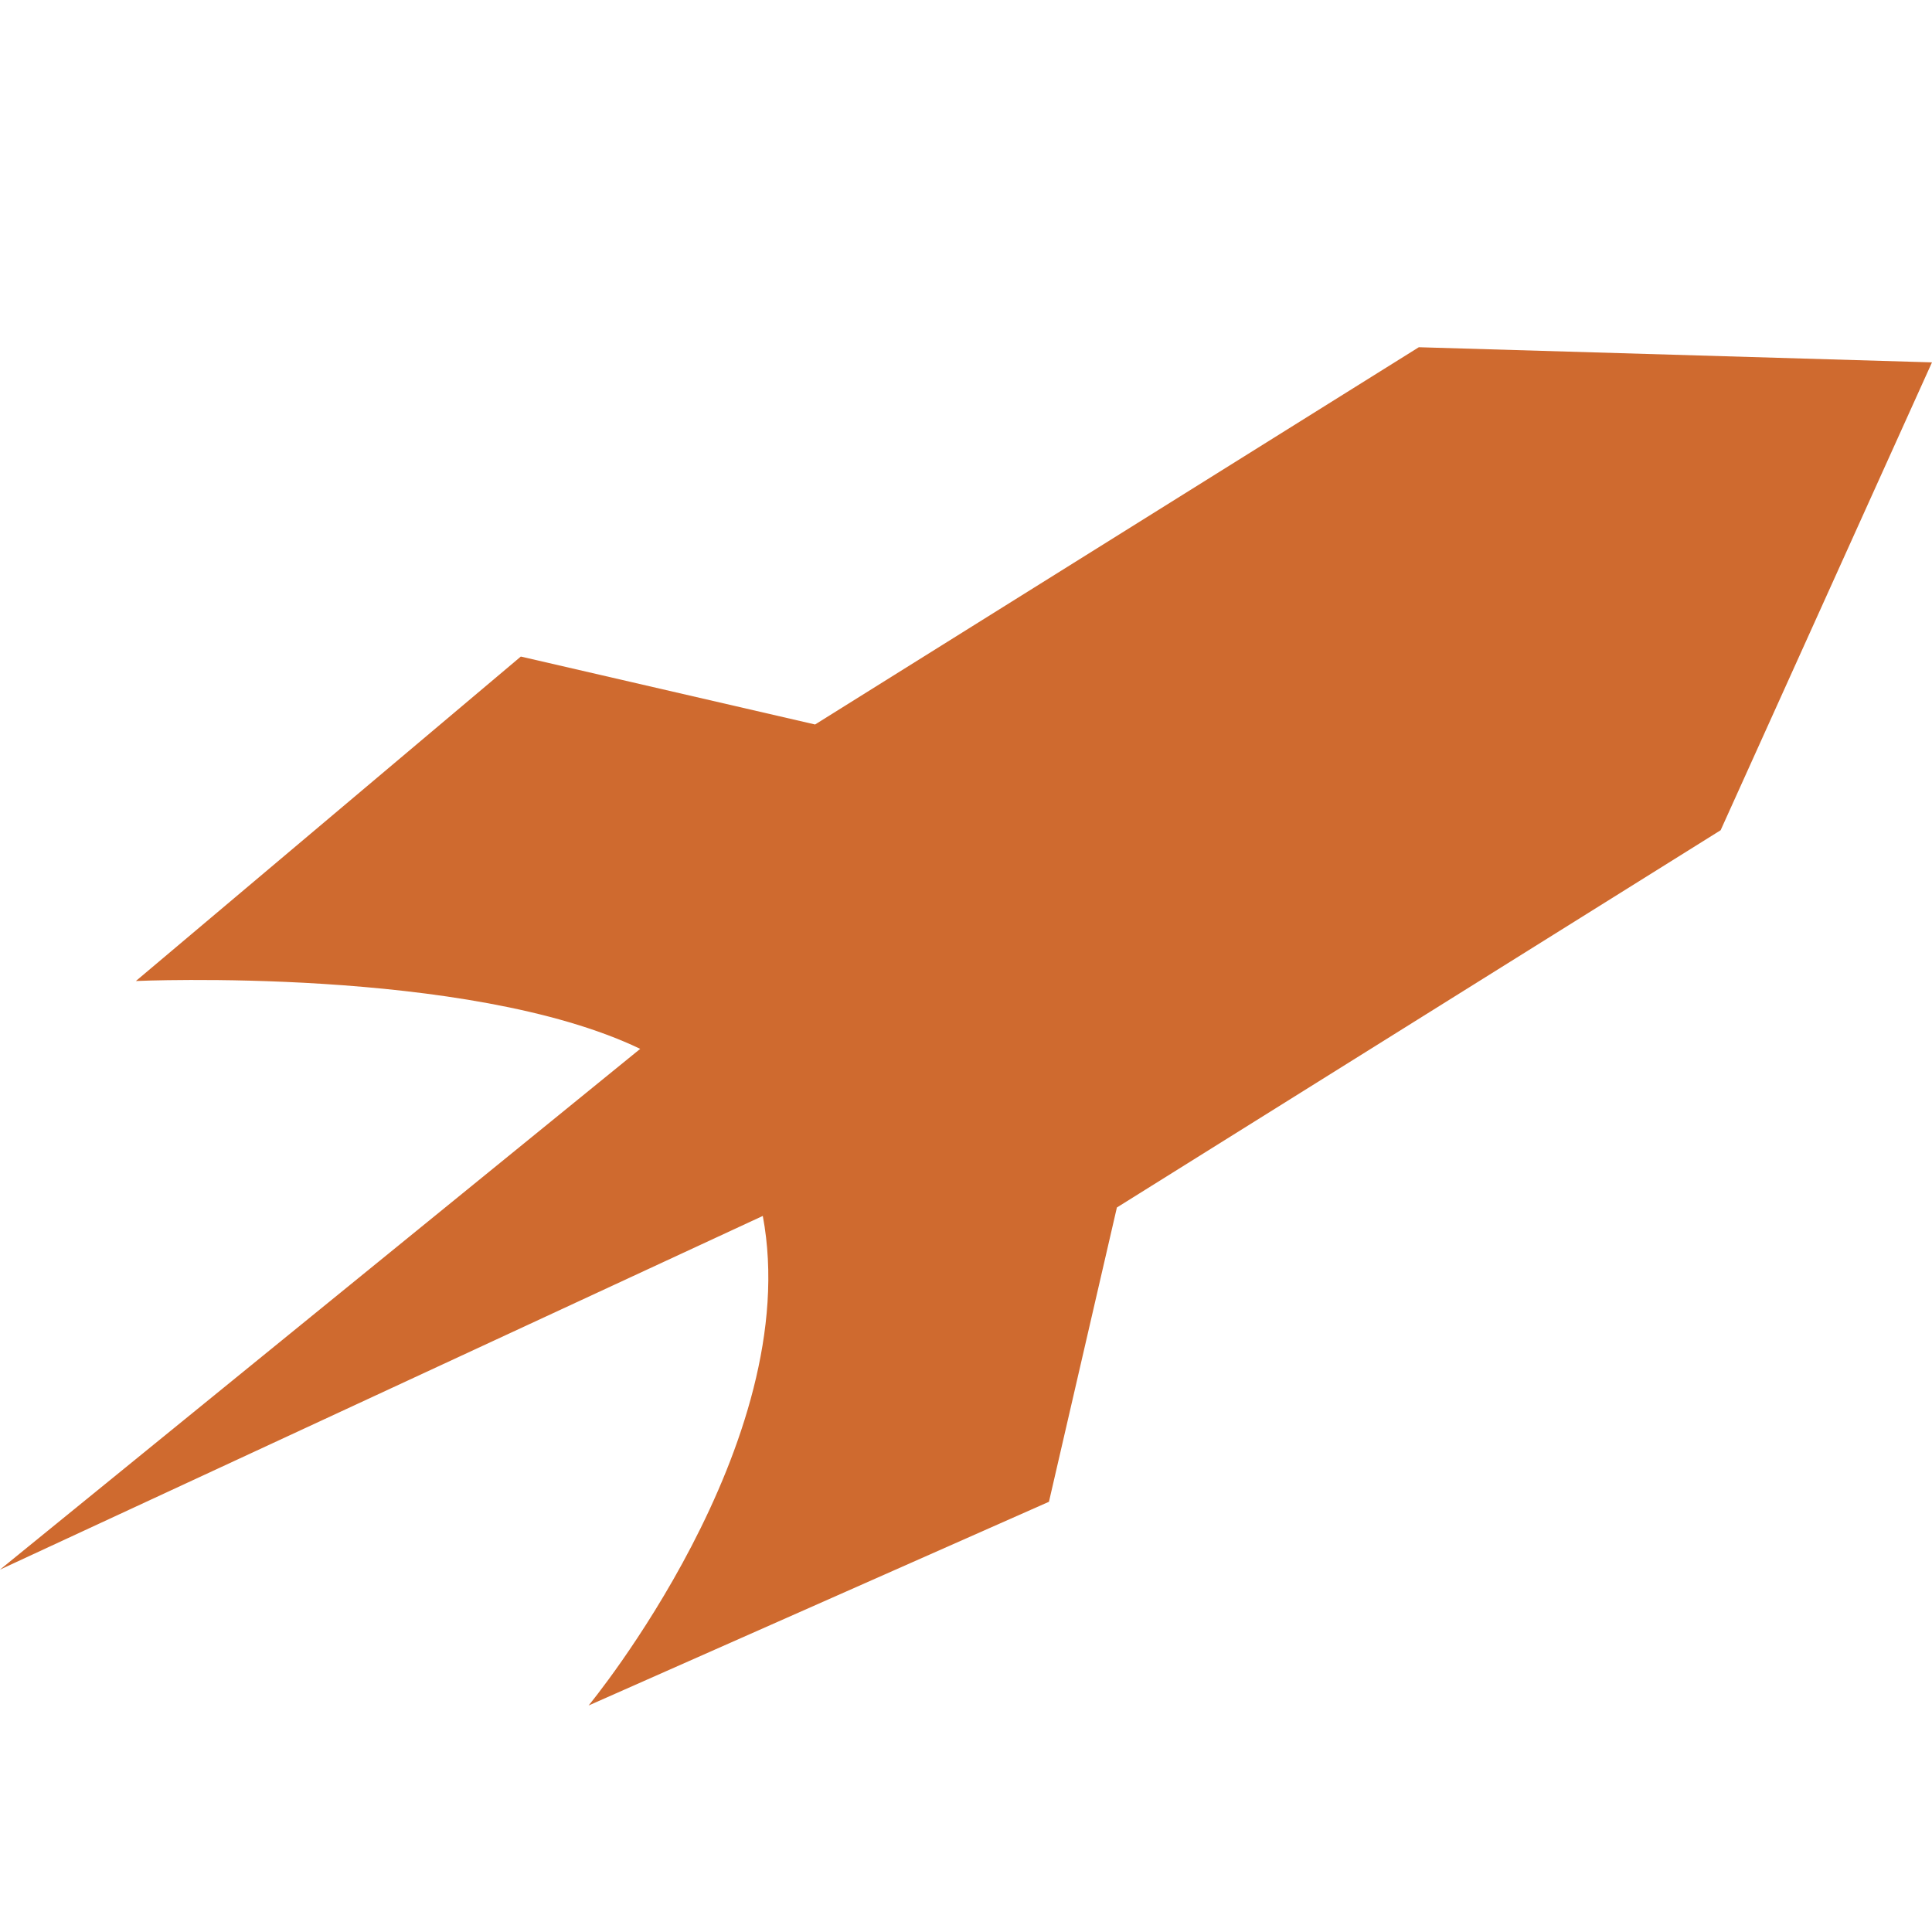 <svg 
 xmlns="http://www.w3.org/2000/svg" 
 width="22" 
 height="22" 
 viewBox="0 0 61.582 61.582"
>
<path
 d="M37.872,5.137,21.826,21.183H12.2L2.571,34.02s10.2-2.841,16.15-1.509L2.571,53.275,23.726,36.821c2.95,6.752-1.9,16.454-1.9,16.454l12.837-9.628V34.02L50.709,17.974,53.918,1.928,37.872,5.137Z"
 transform="translate(9.479 -2.457) rotate(13)"
 fill="#cf6a2f"
/>
</svg>